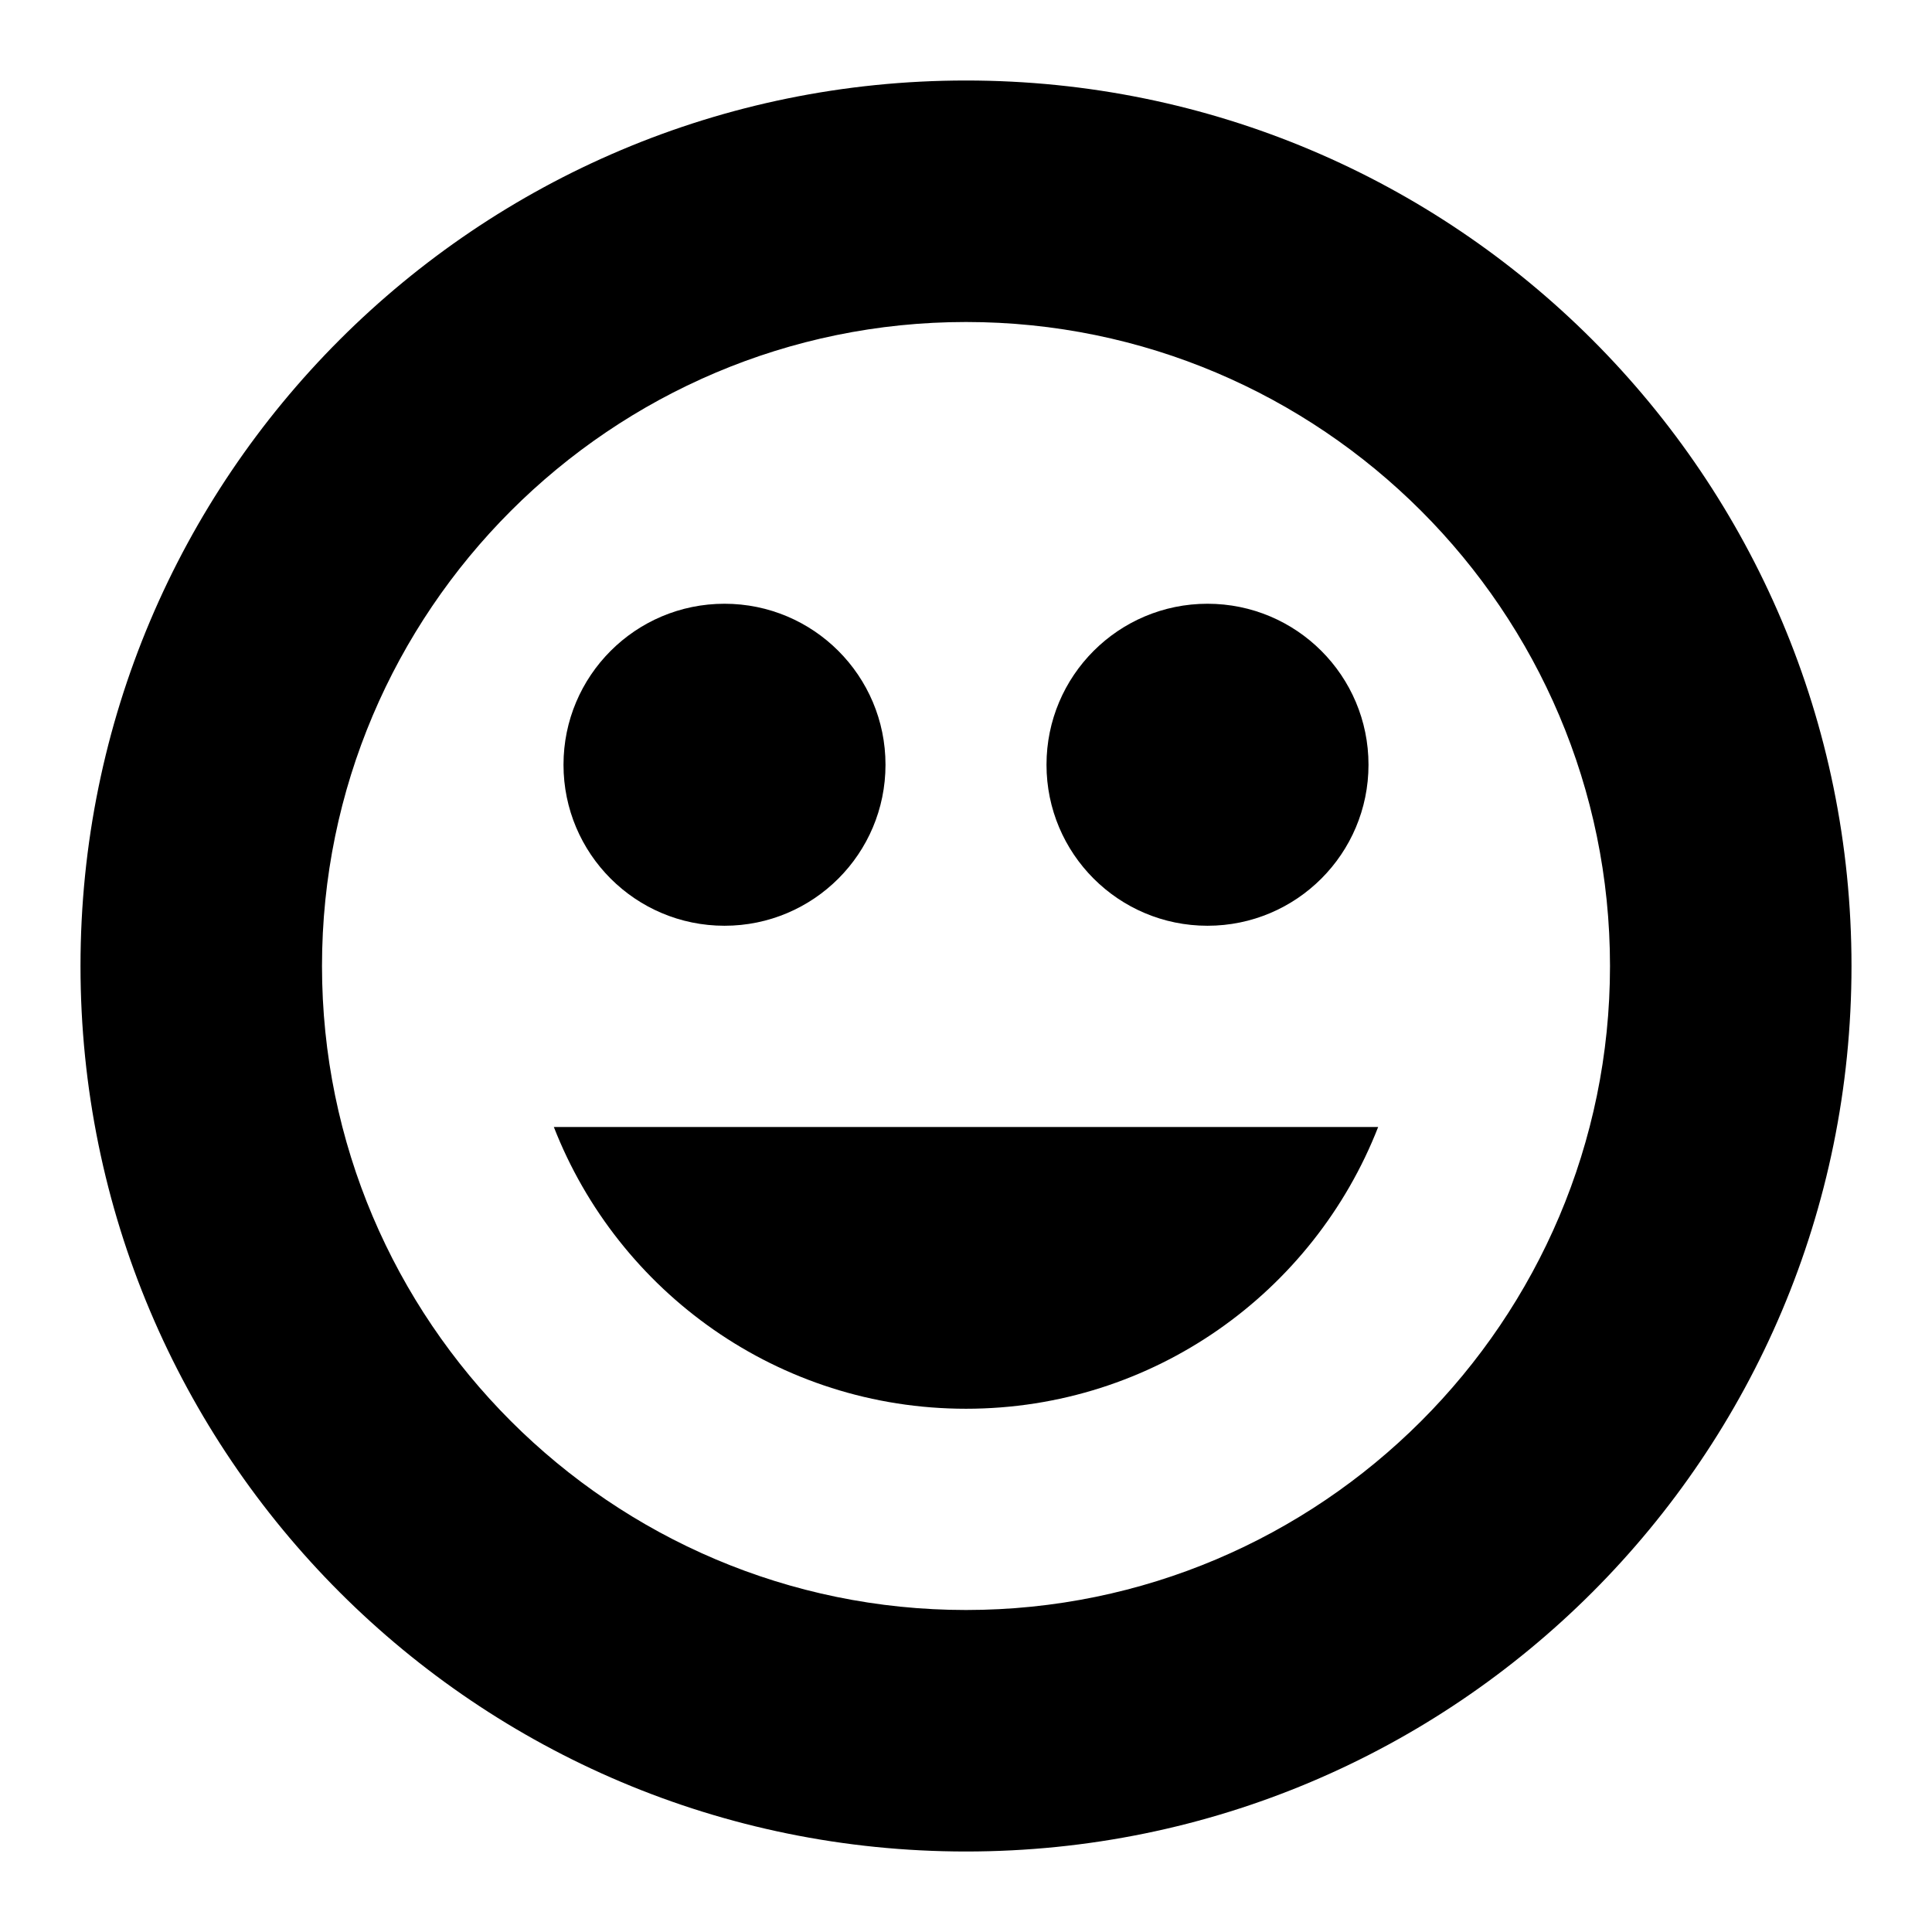 <svg width="24" height="24" viewBox="0 0 24 24" fill="none" xmlns="http://www.w3.org/2000/svg">
  <title>Face happy (outlined)</title>
  <g transform="matrix(
          1 0
          0 1
          6.88 14
        )"><path fill-rule="nonzero" clip-rule="nonzero" d="M5.12 3.5C7.45 3.5 9.44 2.05 10.24 0L0 0C0.8 2.05 2.79 3.5 5.12 3.5Z" fill="currentColor" opacity="1"/></g>,<g transform="matrix(
          1 0
          0 1
          1 1
        )"><path fill-rule="nonzero" clip-rule="nonzero" d="M11 0C4.92 0 0 4.92 0 11C0 17.08 4.92 22 11 22C17.08 22 22 17.08 22 11C22 4.92 17.08 0 11 0ZM11 19C6.59 19 3 15.41 3 11C3 6.59 6.59 3 11 3C15.41 3 19 6.59 19 11C19 15.41 15.41 19 11 19Z" fill="currentColor" opacity="1"/></g>,<g transform="matrix(
          1 0
          0 1
          7 7.5
        )"><path fill-rule="nonzero" clip-rule="nonzero" d="M2 4C3.105 4 4 3.105 4 2C4 0.895 3.105 0 2 0C0.895 0 0 0.895 0 2C0 3.105 0.895 4 2 4Z" fill="currentColor" opacity="1"/></g>,<g transform="matrix(
          1 0
          0 1
          13 7.5
        )"><path fill-rule="nonzero" clip-rule="nonzero" d="M2 4C3.105 4 4 3.105 4 2C4 0.895 3.105 0 2 0C0.895 0 0 0.895 0 2C0 3.105 0.895 4 2 4Z" fill="currentColor" opacity="1"/></g>
</svg>